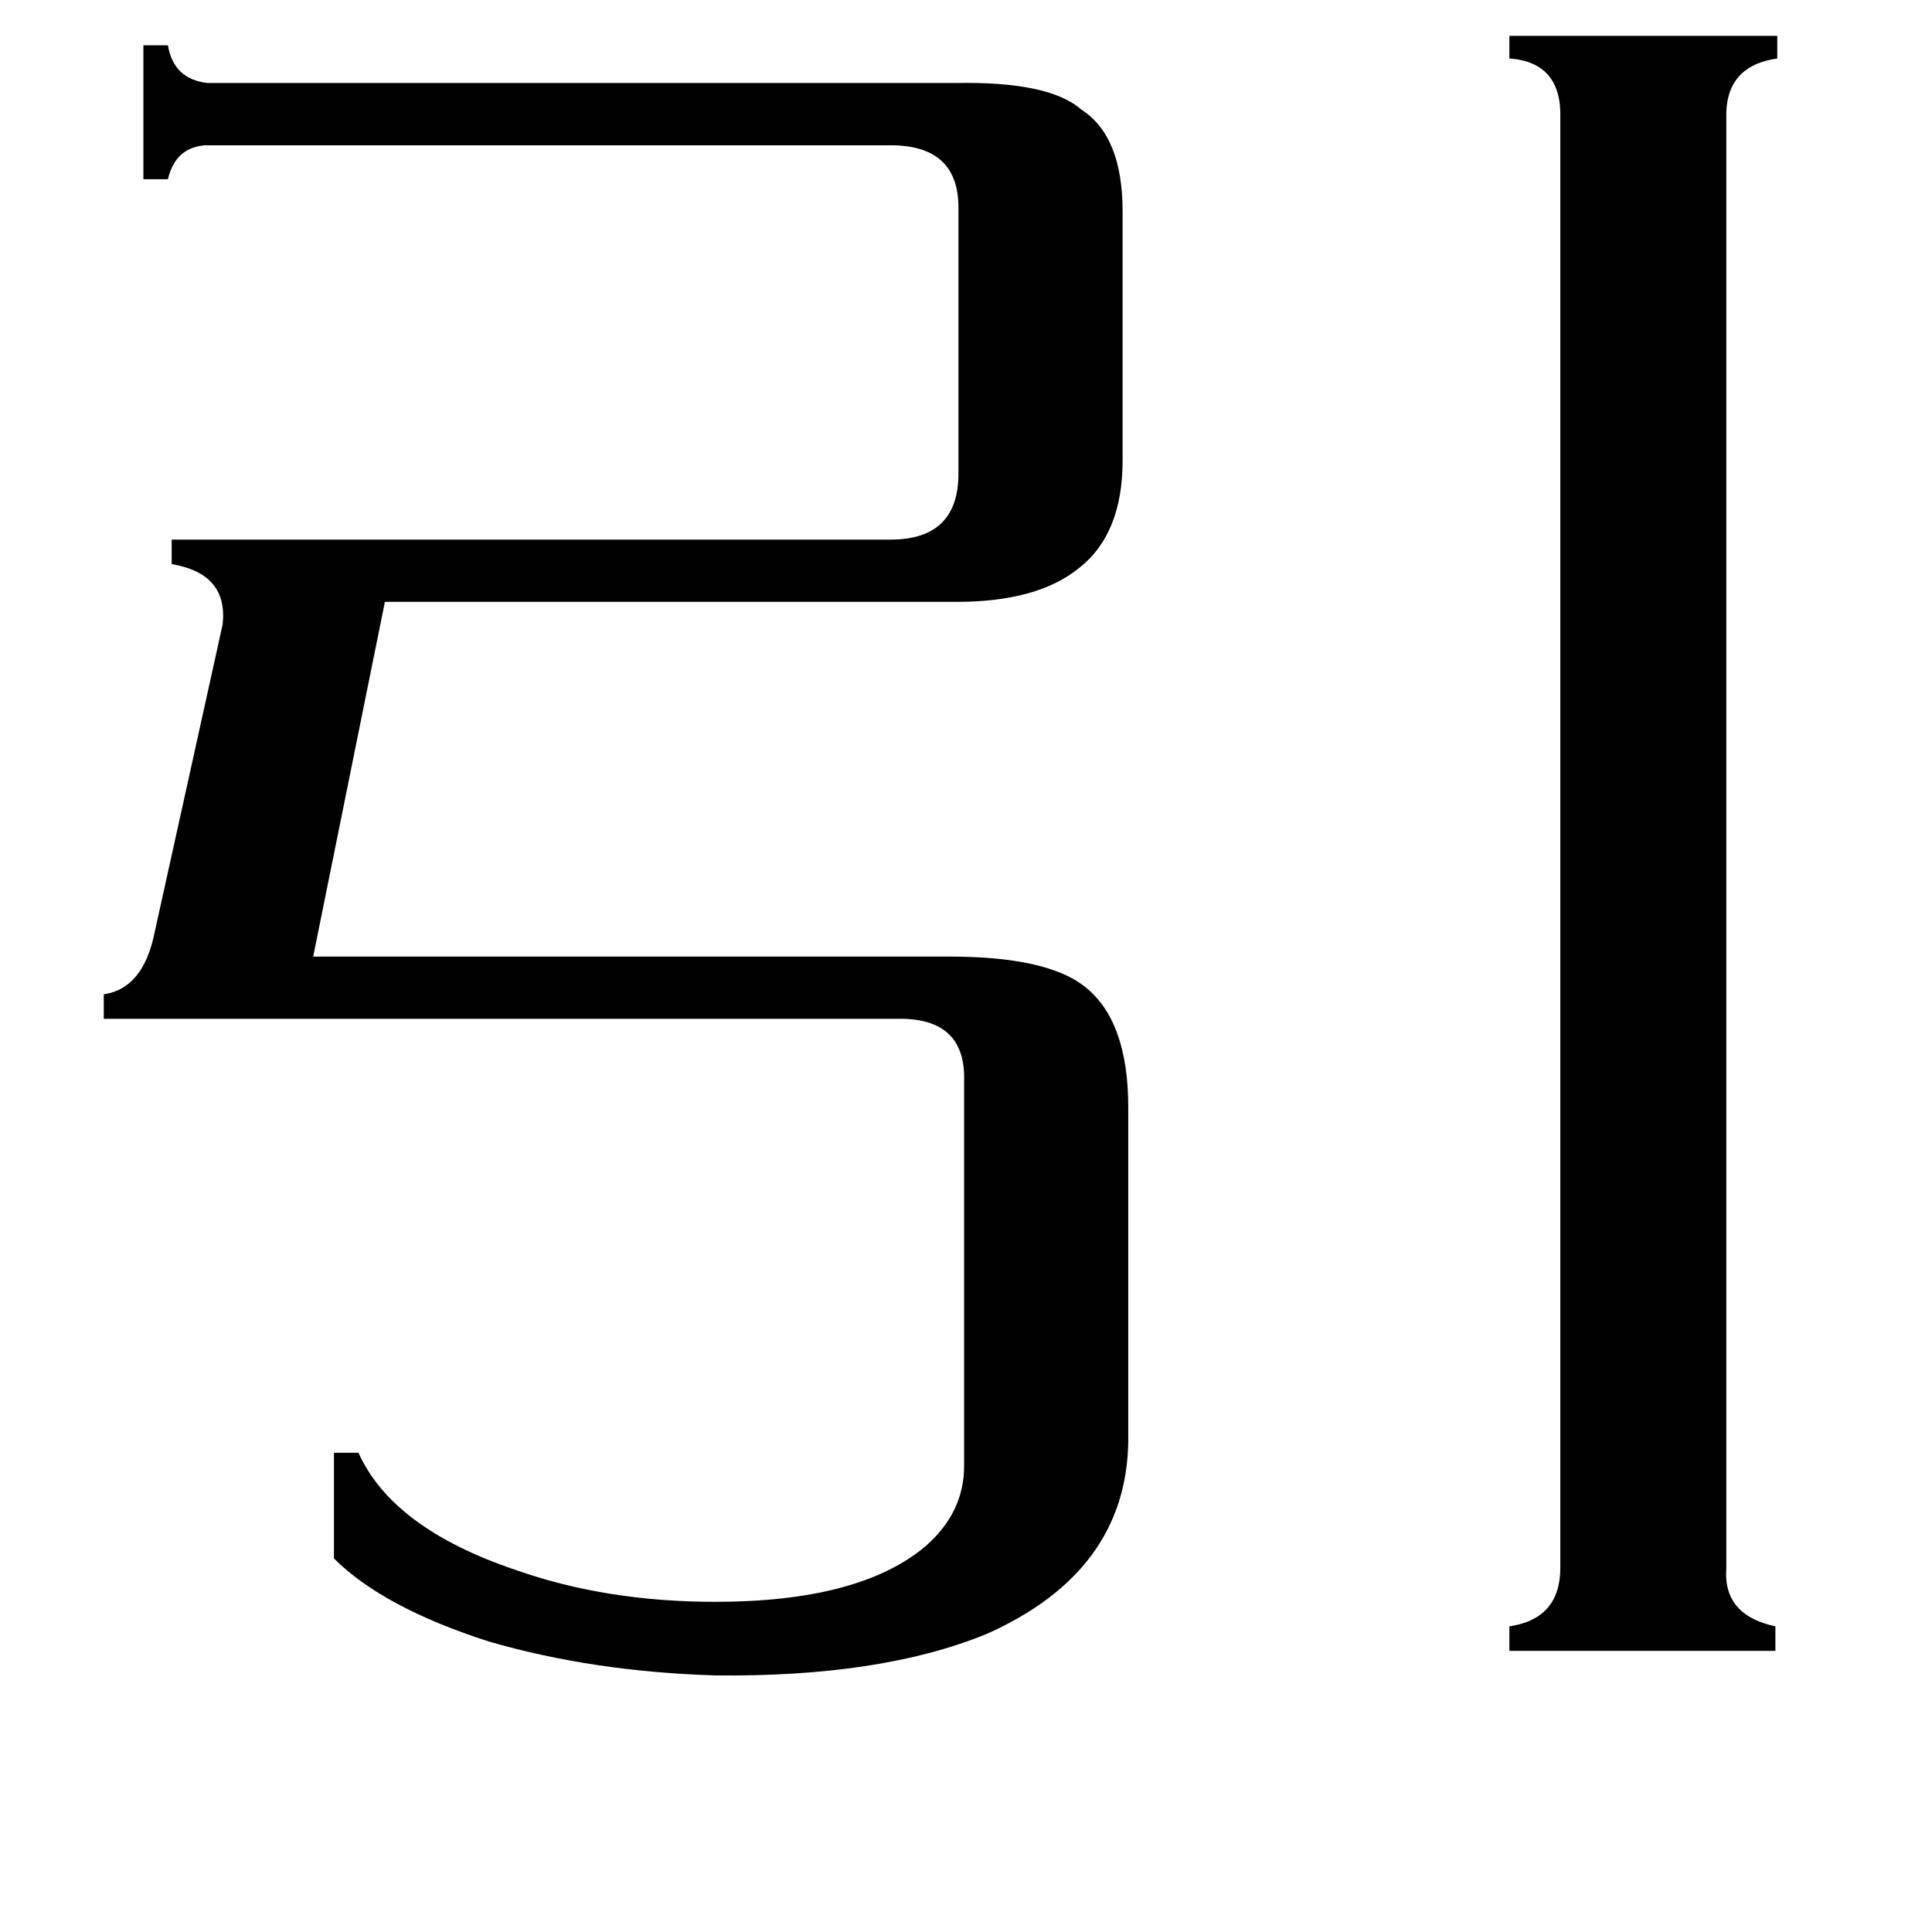 <svg xmlns="http://www.w3.org/2000/svg" viewBox="0 -800 1024 1024">
	<path fill="#000000" d="M55 -260V-273Q76 -276 82 -306L118 -469Q121 -496 91 -501V-514H472Q508 -514 508 -549V-690Q508 -723 472 -723H109Q93 -722 89 -705H76V-776H89Q92 -758 110 -756H506Q556 -757 573 -742Q595 -728 595 -688V-556Q595 -517 572 -499Q550 -481 507 -481H204L166 -293H503Q555 -293 575 -277Q598 -259 598 -213V-36Q597 33 523 66Q467 89 379 88Q314 86 259 70Q203 52 177 26V-30H190Q208 10 273 32Q321 49 379 49Q455 49 490 20Q511 2 511 -23V-227Q512 -261 475 -260ZM915 31Q913 56 941 62V75H800V62Q827 58 827 31V-737Q828 -767 800 -769V-781H942V-769Q914 -765 915 -737Z"/>
</svg>